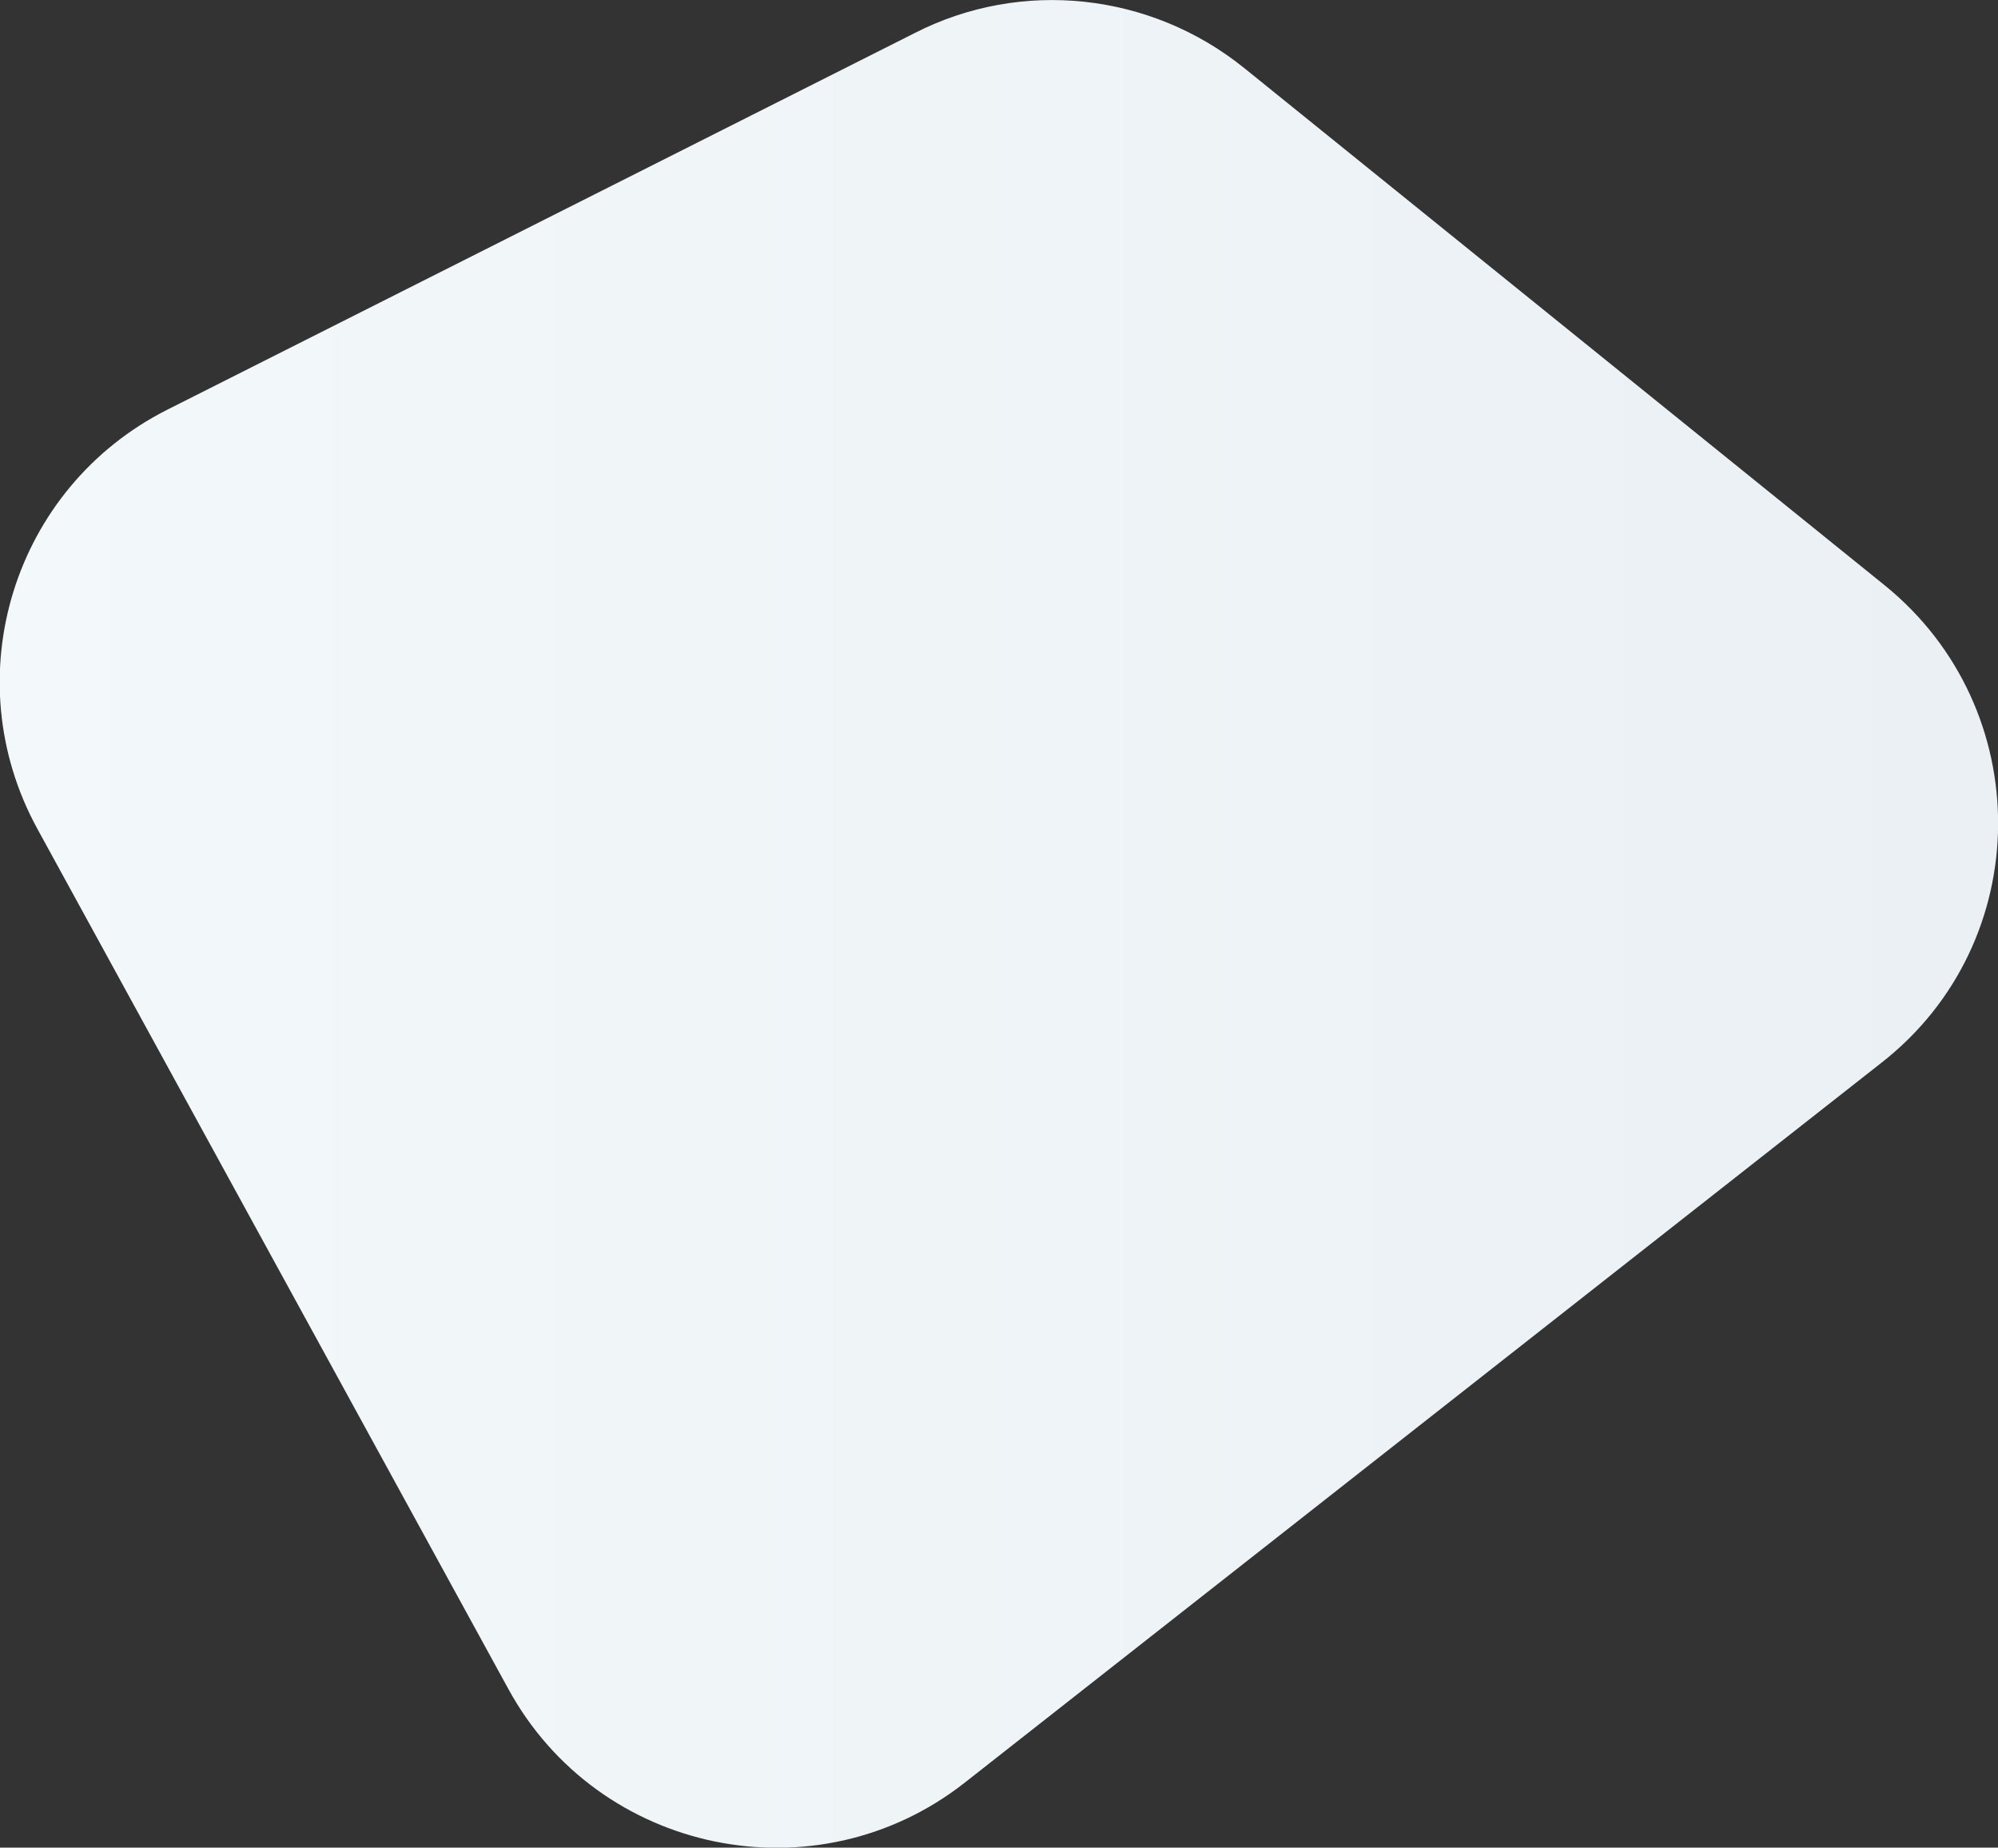<?xml version="1.0" encoding="utf-8"?>
<!-- Generator: Adobe Illustrator 21.0.0, SVG Export Plug-In . SVG Version: 6.00 Build 0)  -->
<svg version="1.1" id="Слой_1" xmlns="http://www.w3.org/2000/svg" xmlns:xlink="http://www.w3.org/1999/xlink" x="0px" y="0px"
	 viewBox="0 0 241.4 223.2" style="enable-background:new 0 0 241.4 223.2;" xml:space="preserve">
<rect x="0" y="0" width="241.4" height="223.2" fill="#333333" stroke="none"/>
<style type="text/css">
	.st0{fill:url(#SVGID_1_);}
</style>
<linearGradient id="SVGID_1_" gradientUnits="userSpaceOnUse" x1="0" y1="111.608" x2="241.399" y2="111.608">
	<stop  offset="0" style="stop-color:#F3F8FA"/>
	<stop  offset="1" style="stop-color:#EAF0F4"/>
</linearGradient>
<path class="st0" d="M150.3,8.2l77.4,62.5c18.4,14.9,18.3,43.1-0.4,57.7l-110.8,87C98.6,229.4,72.3,224,61.4,204L4.5,100.1
	c-10-18.3-2.9-41.2,15.7-50.6L110.5,4C123.4-2.6,139-0.9,150.3,8.2z"/>
</svg>
